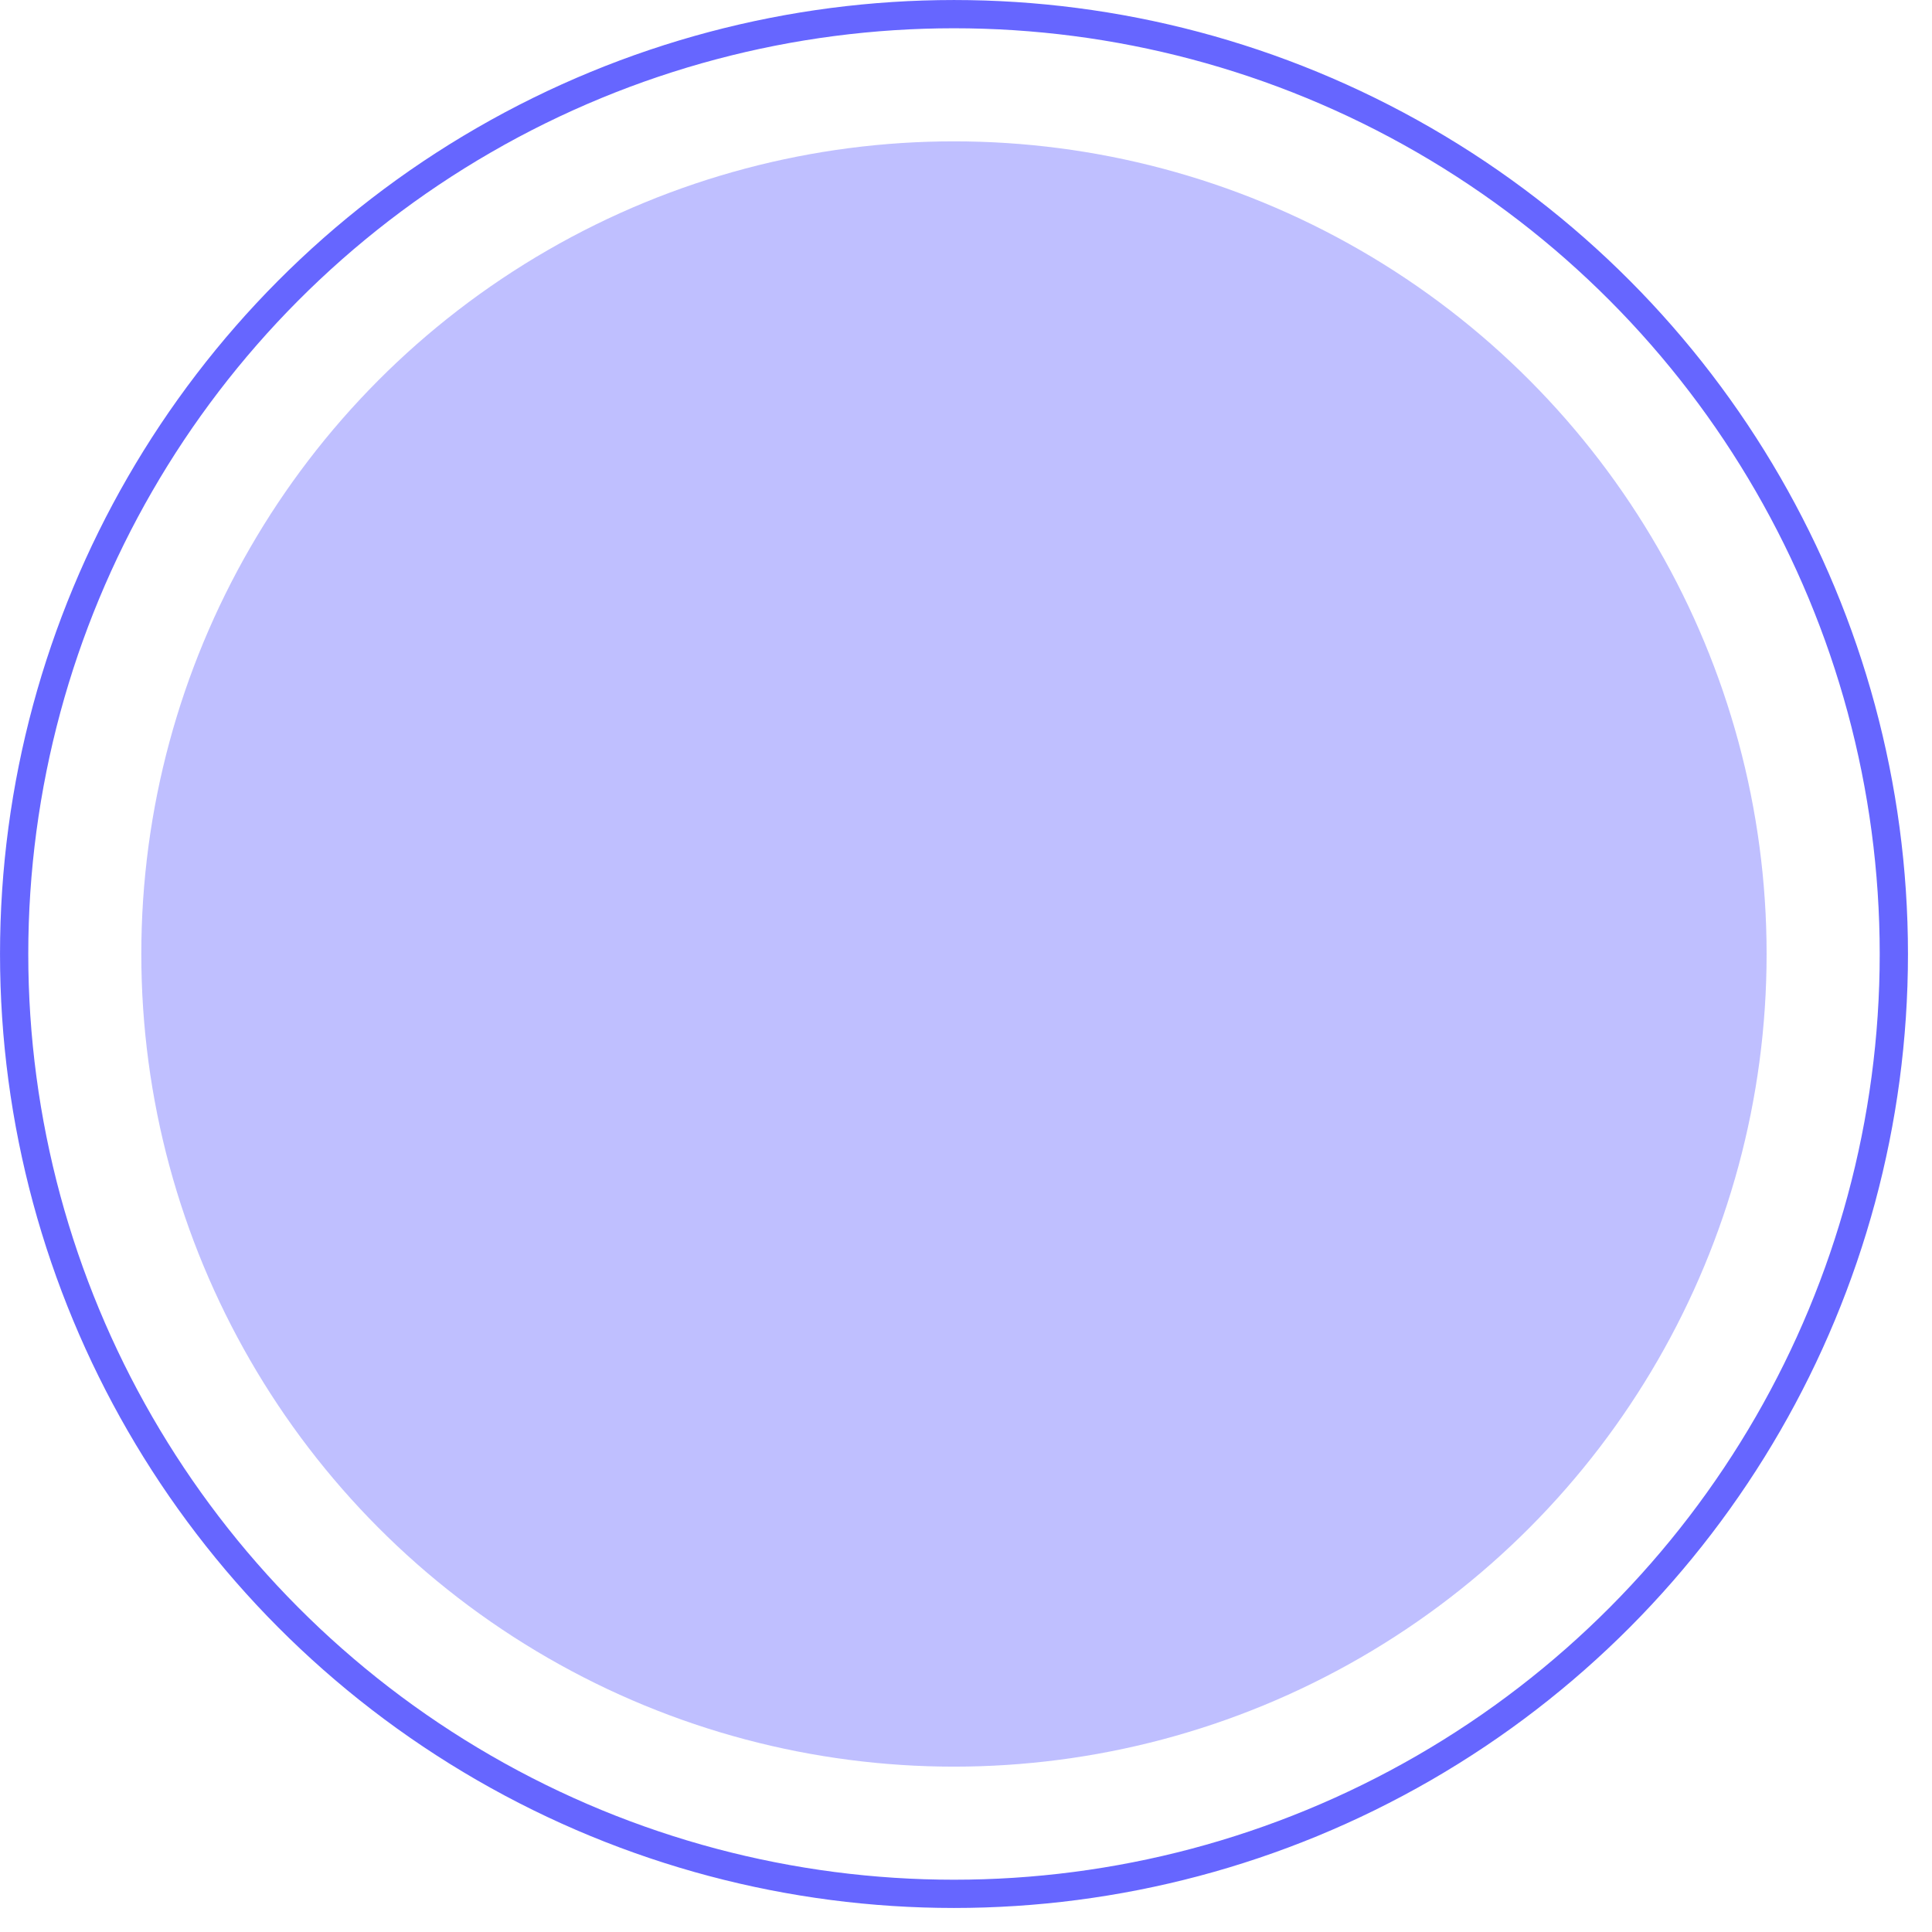 <svg width="56" height="56" viewBox="0 0 56 56" fill="none" xmlns="http://www.w3.org/2000/svg">
<circle cx="27.652" cy="27.652" r="27.242" stroke="#0000FF" stroke-opacity="0.6" stroke-width="0.819"/>
<circle cx="27.651" cy="27.652" r="23.555" fill="#0000FF" fill-opacity="0.25"/>
</svg>
